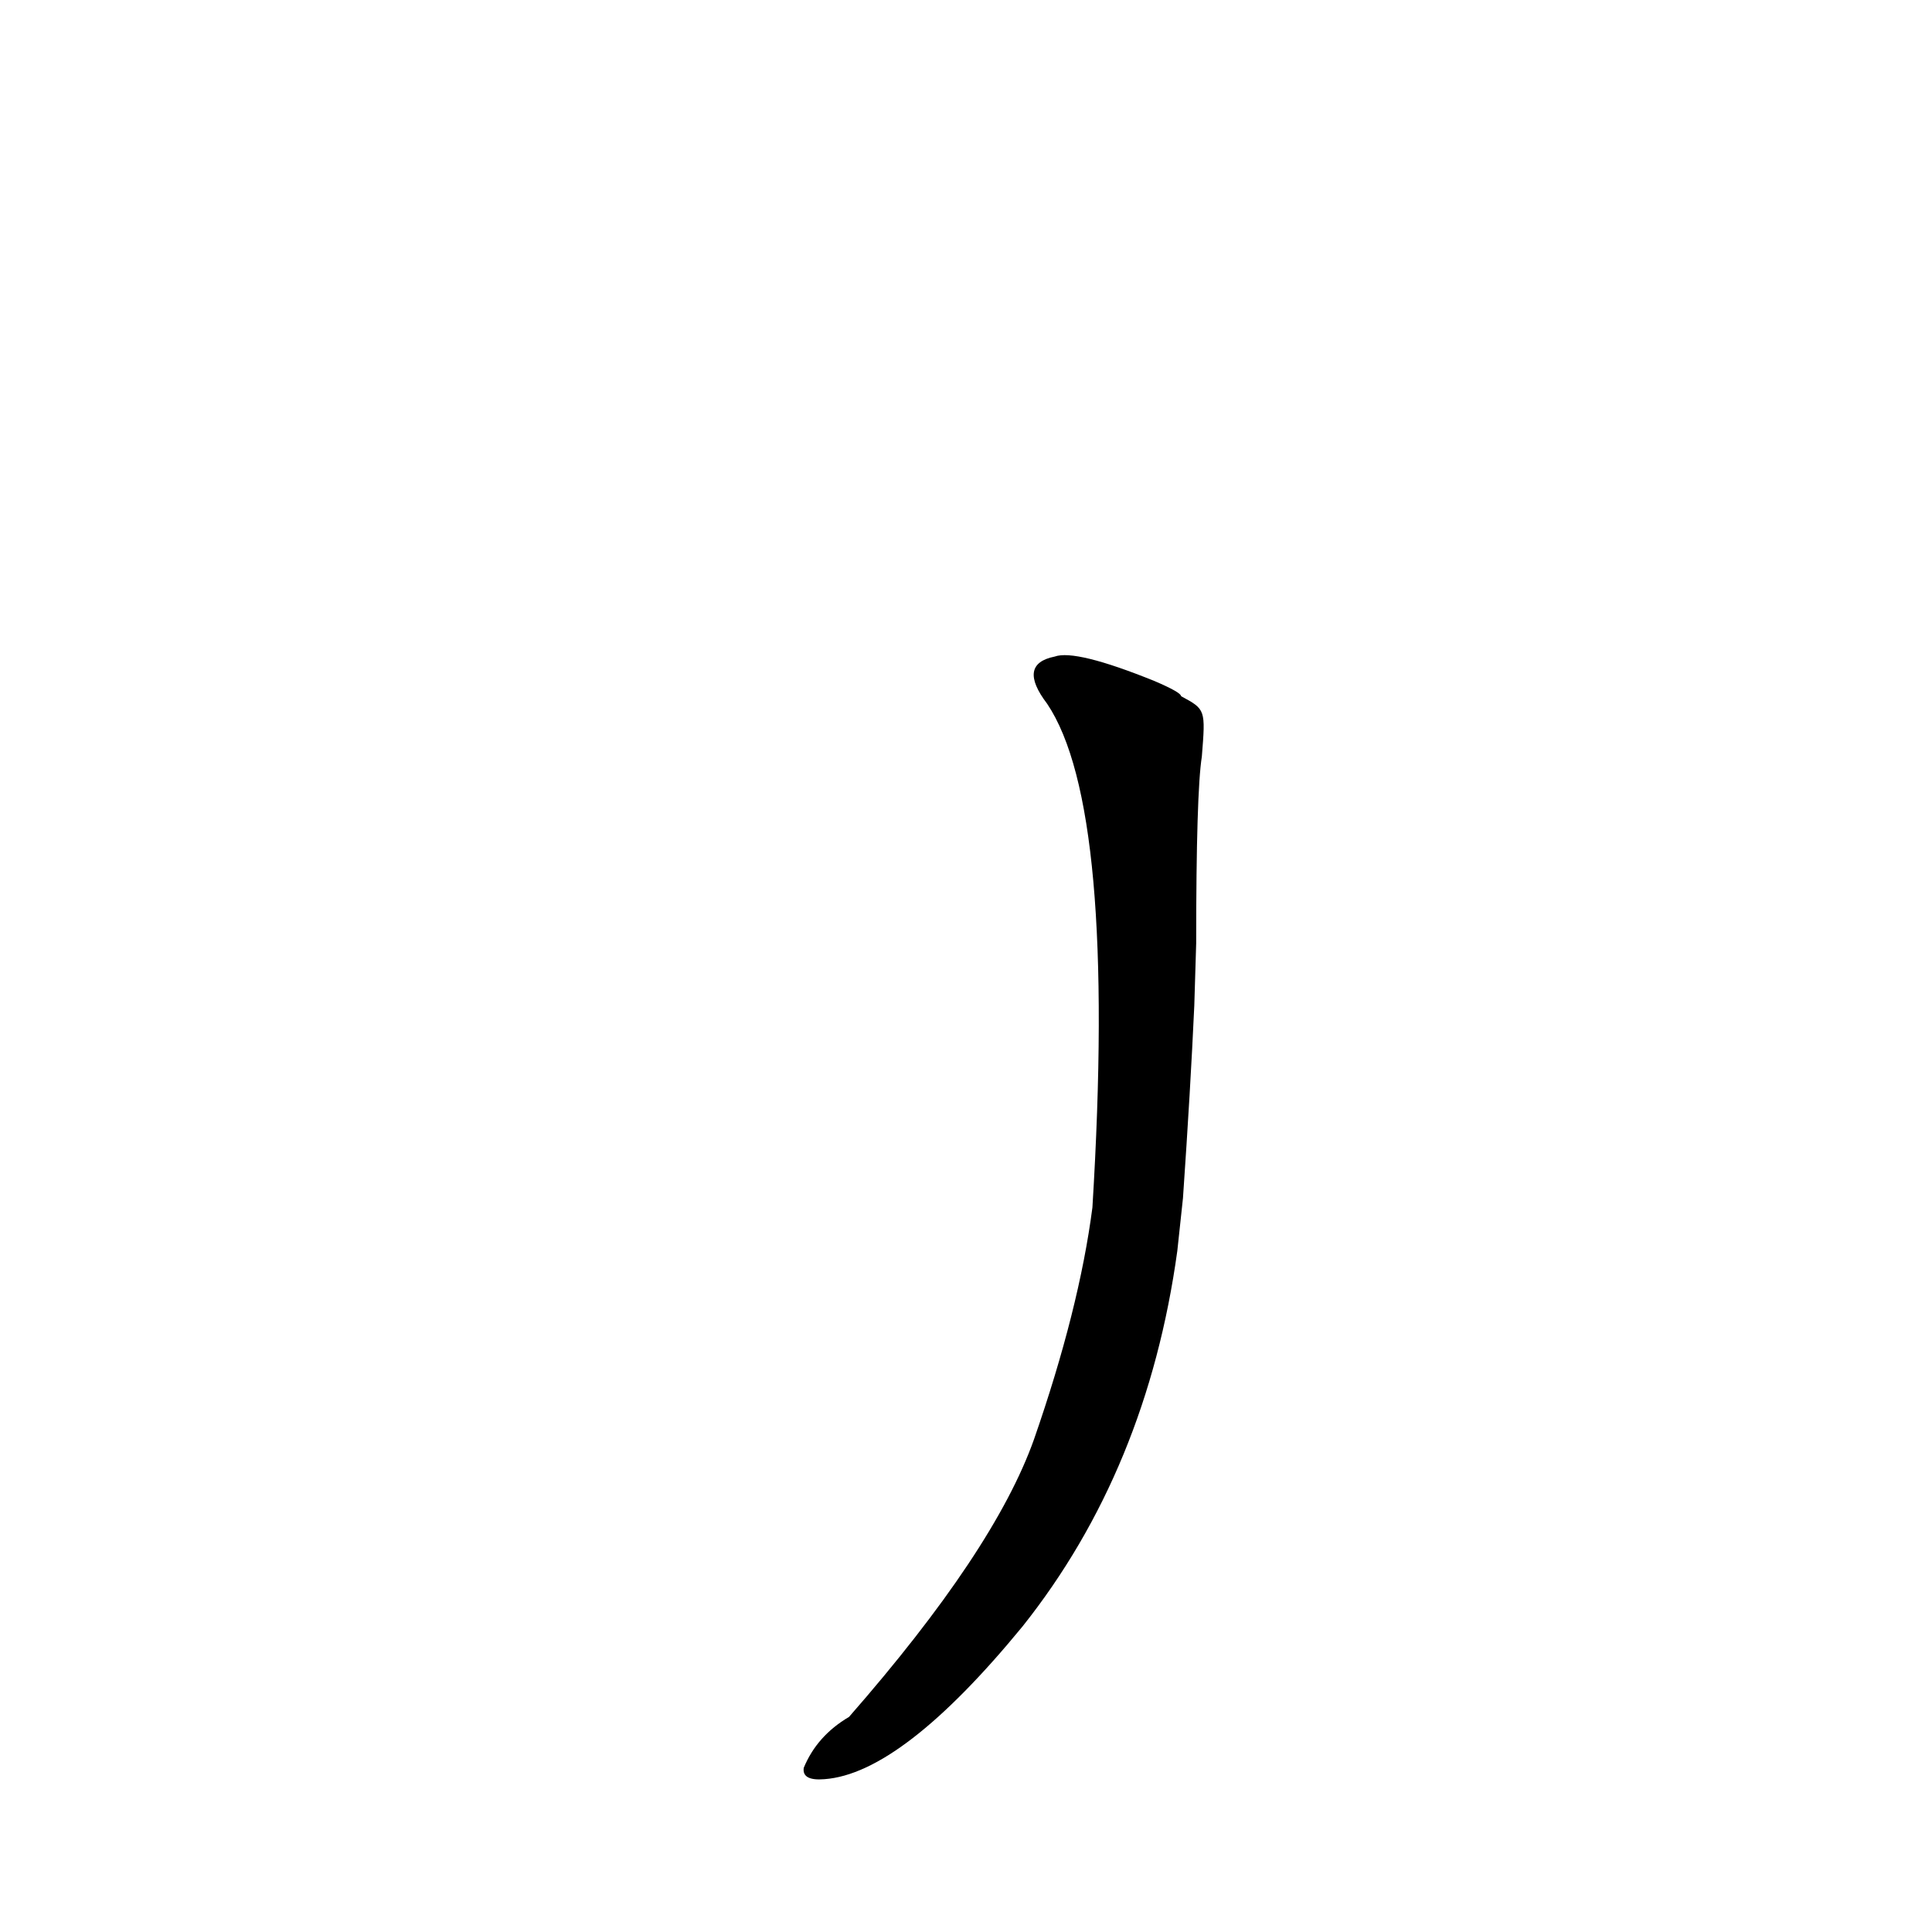 <?xml version='1.0' encoding='utf-8'?>
<svg xmlns="http://www.w3.org/2000/svg" version="1.1" viewBox="0 0 1024 1024"><g transform="scale(1, -1) translate(0, -900)"><path d="M 627 265 Q 631 323 633 367 L 634 400 Q 634 480 637 499 C 639 524 639 524 626 531 Q 626 533 612 539 Q 570 556 559 552 Q 539 548 555 527 Q 592 472 579 260 Q 572 206 548 137 Q 527 78 450 -10 Q 433 -20 426 -37 Q 425 -44 437 -43 Q 478 -40 542 38 Q 608 121 624 237 L 627 265 Z" fill="black" /></g></svg>